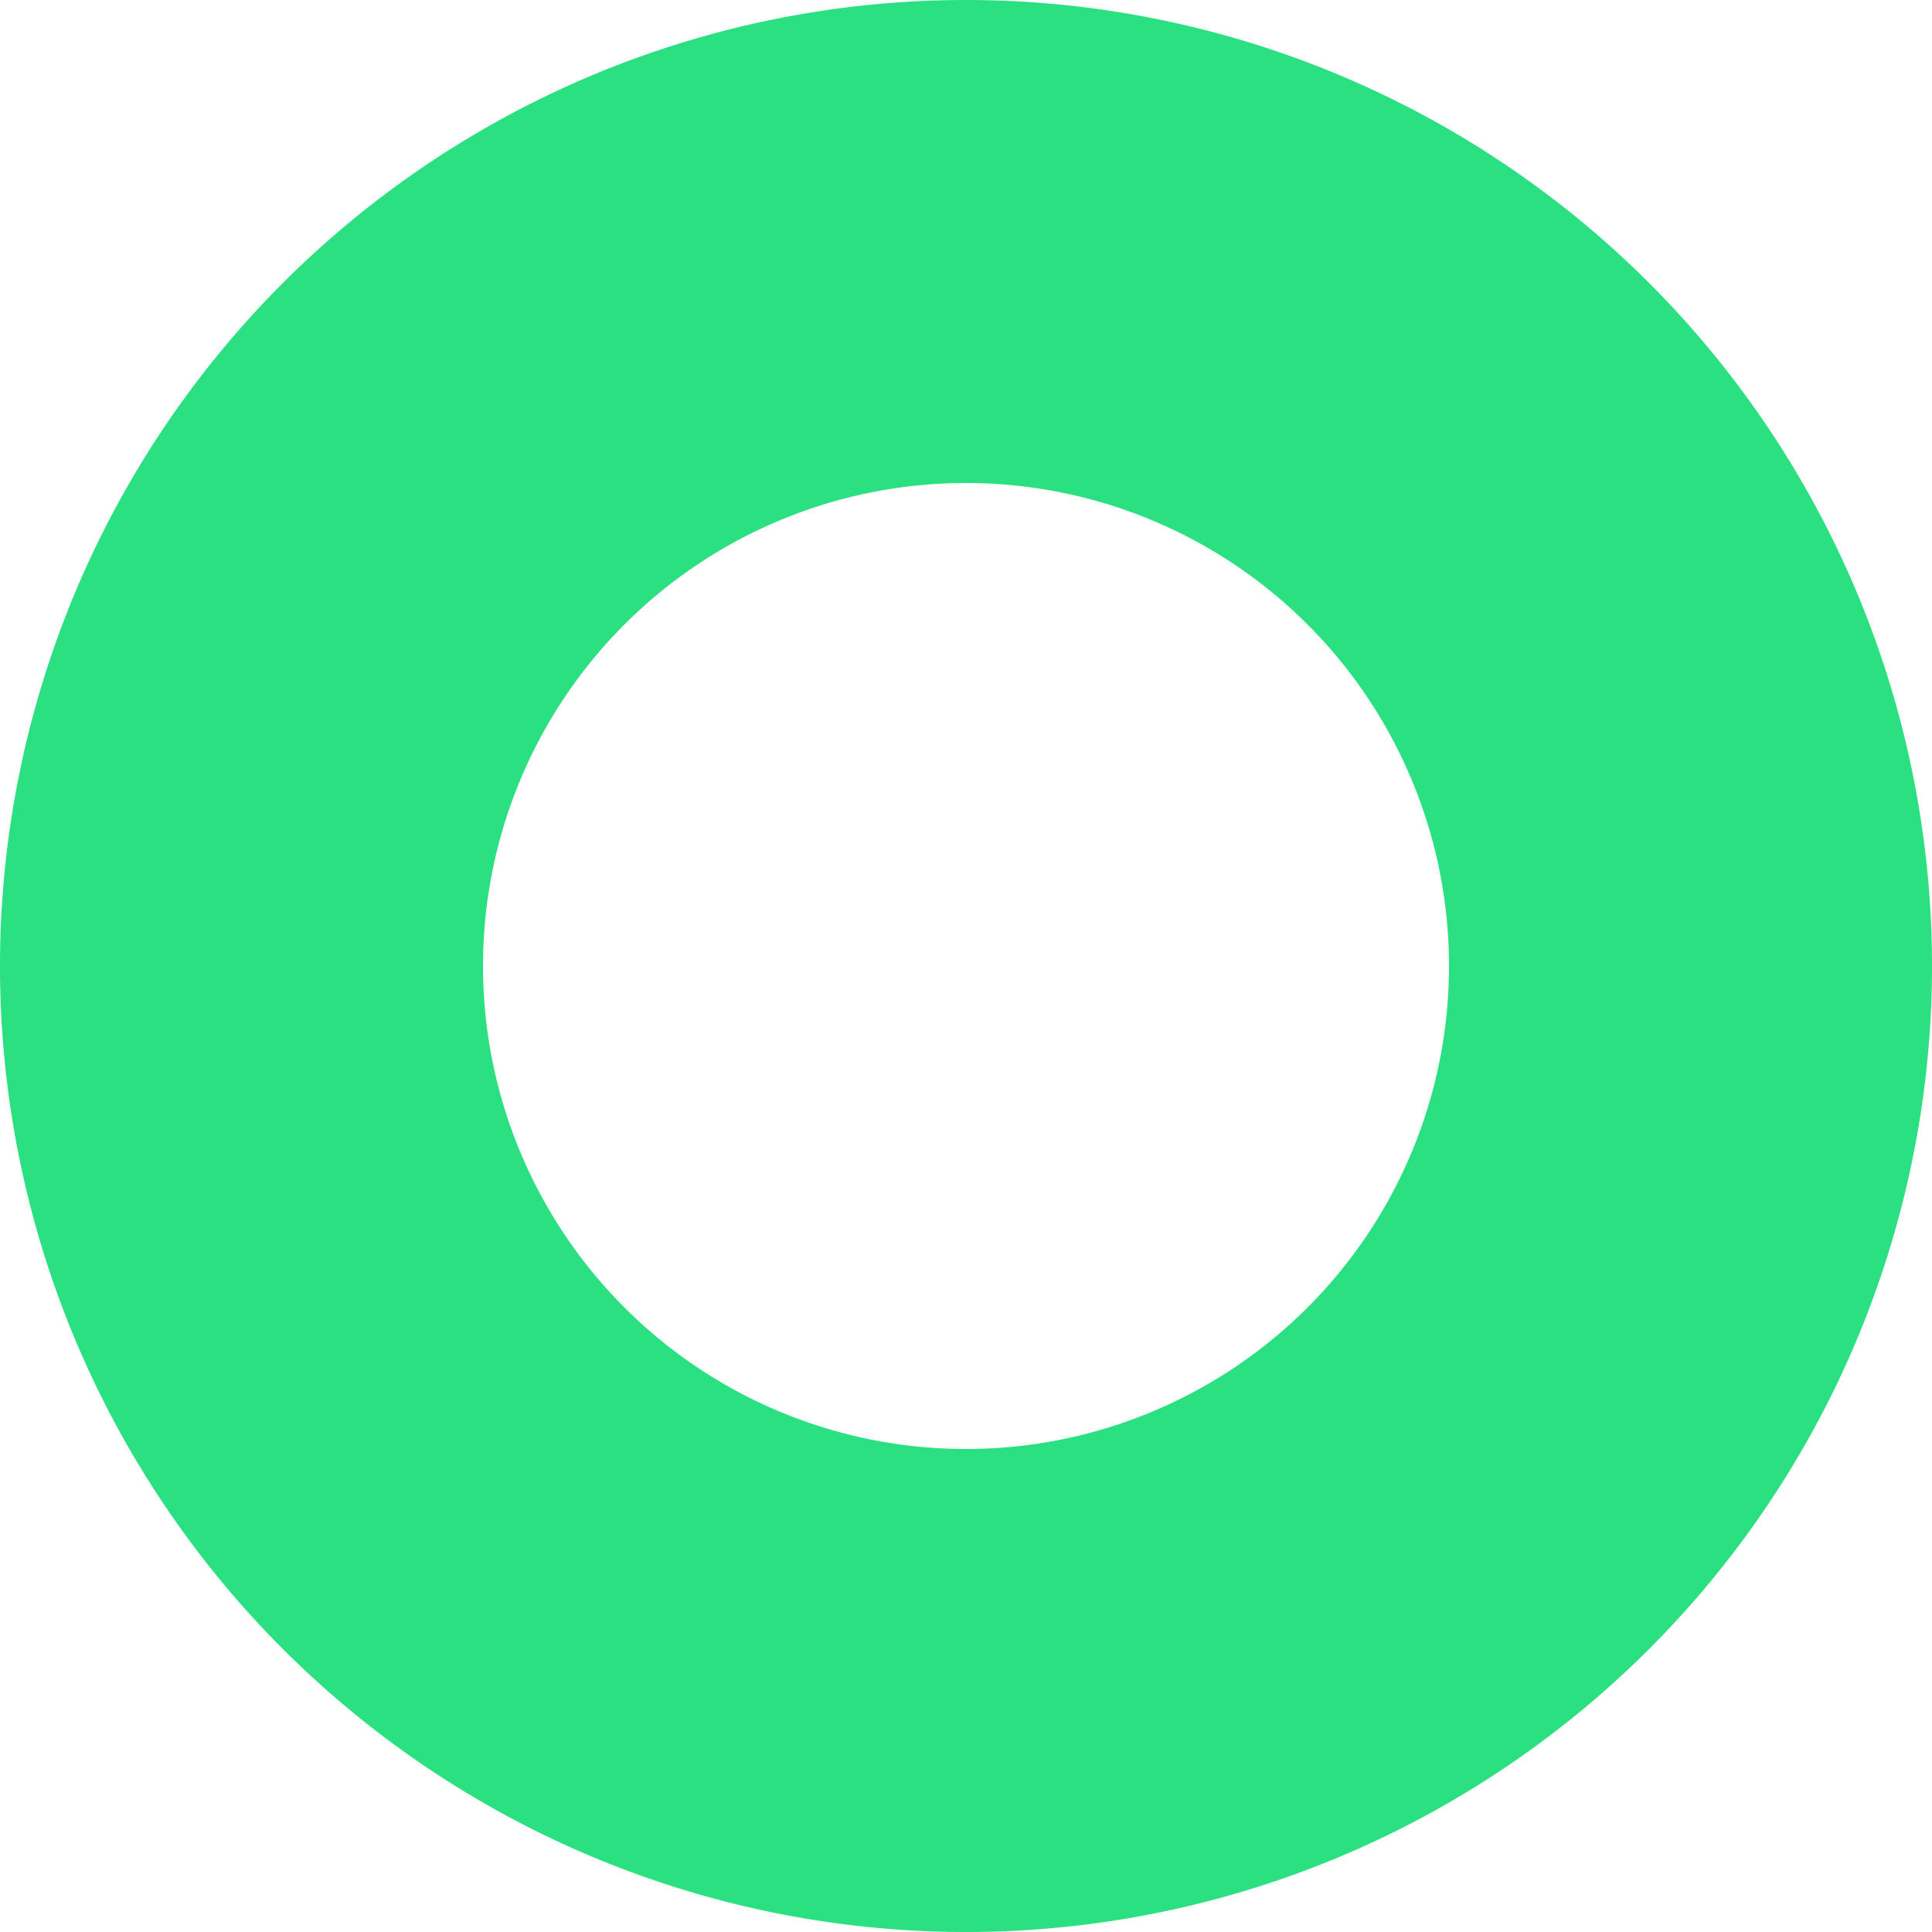 <svg xmlns="http://www.w3.org/2000/svg" fill="none" viewBox="0 0 38 38"><path fill="#2BE080" fill-rule="evenodd" d="M19 38a19 19 0 1 0 0-38 19 19 0 0 0 0 38Zm0-9.5a9.5 9.5 0 1 0 0-19 9.5 9.5 0 0 0 0 19Z" clip-rule="evenodd"/></svg>